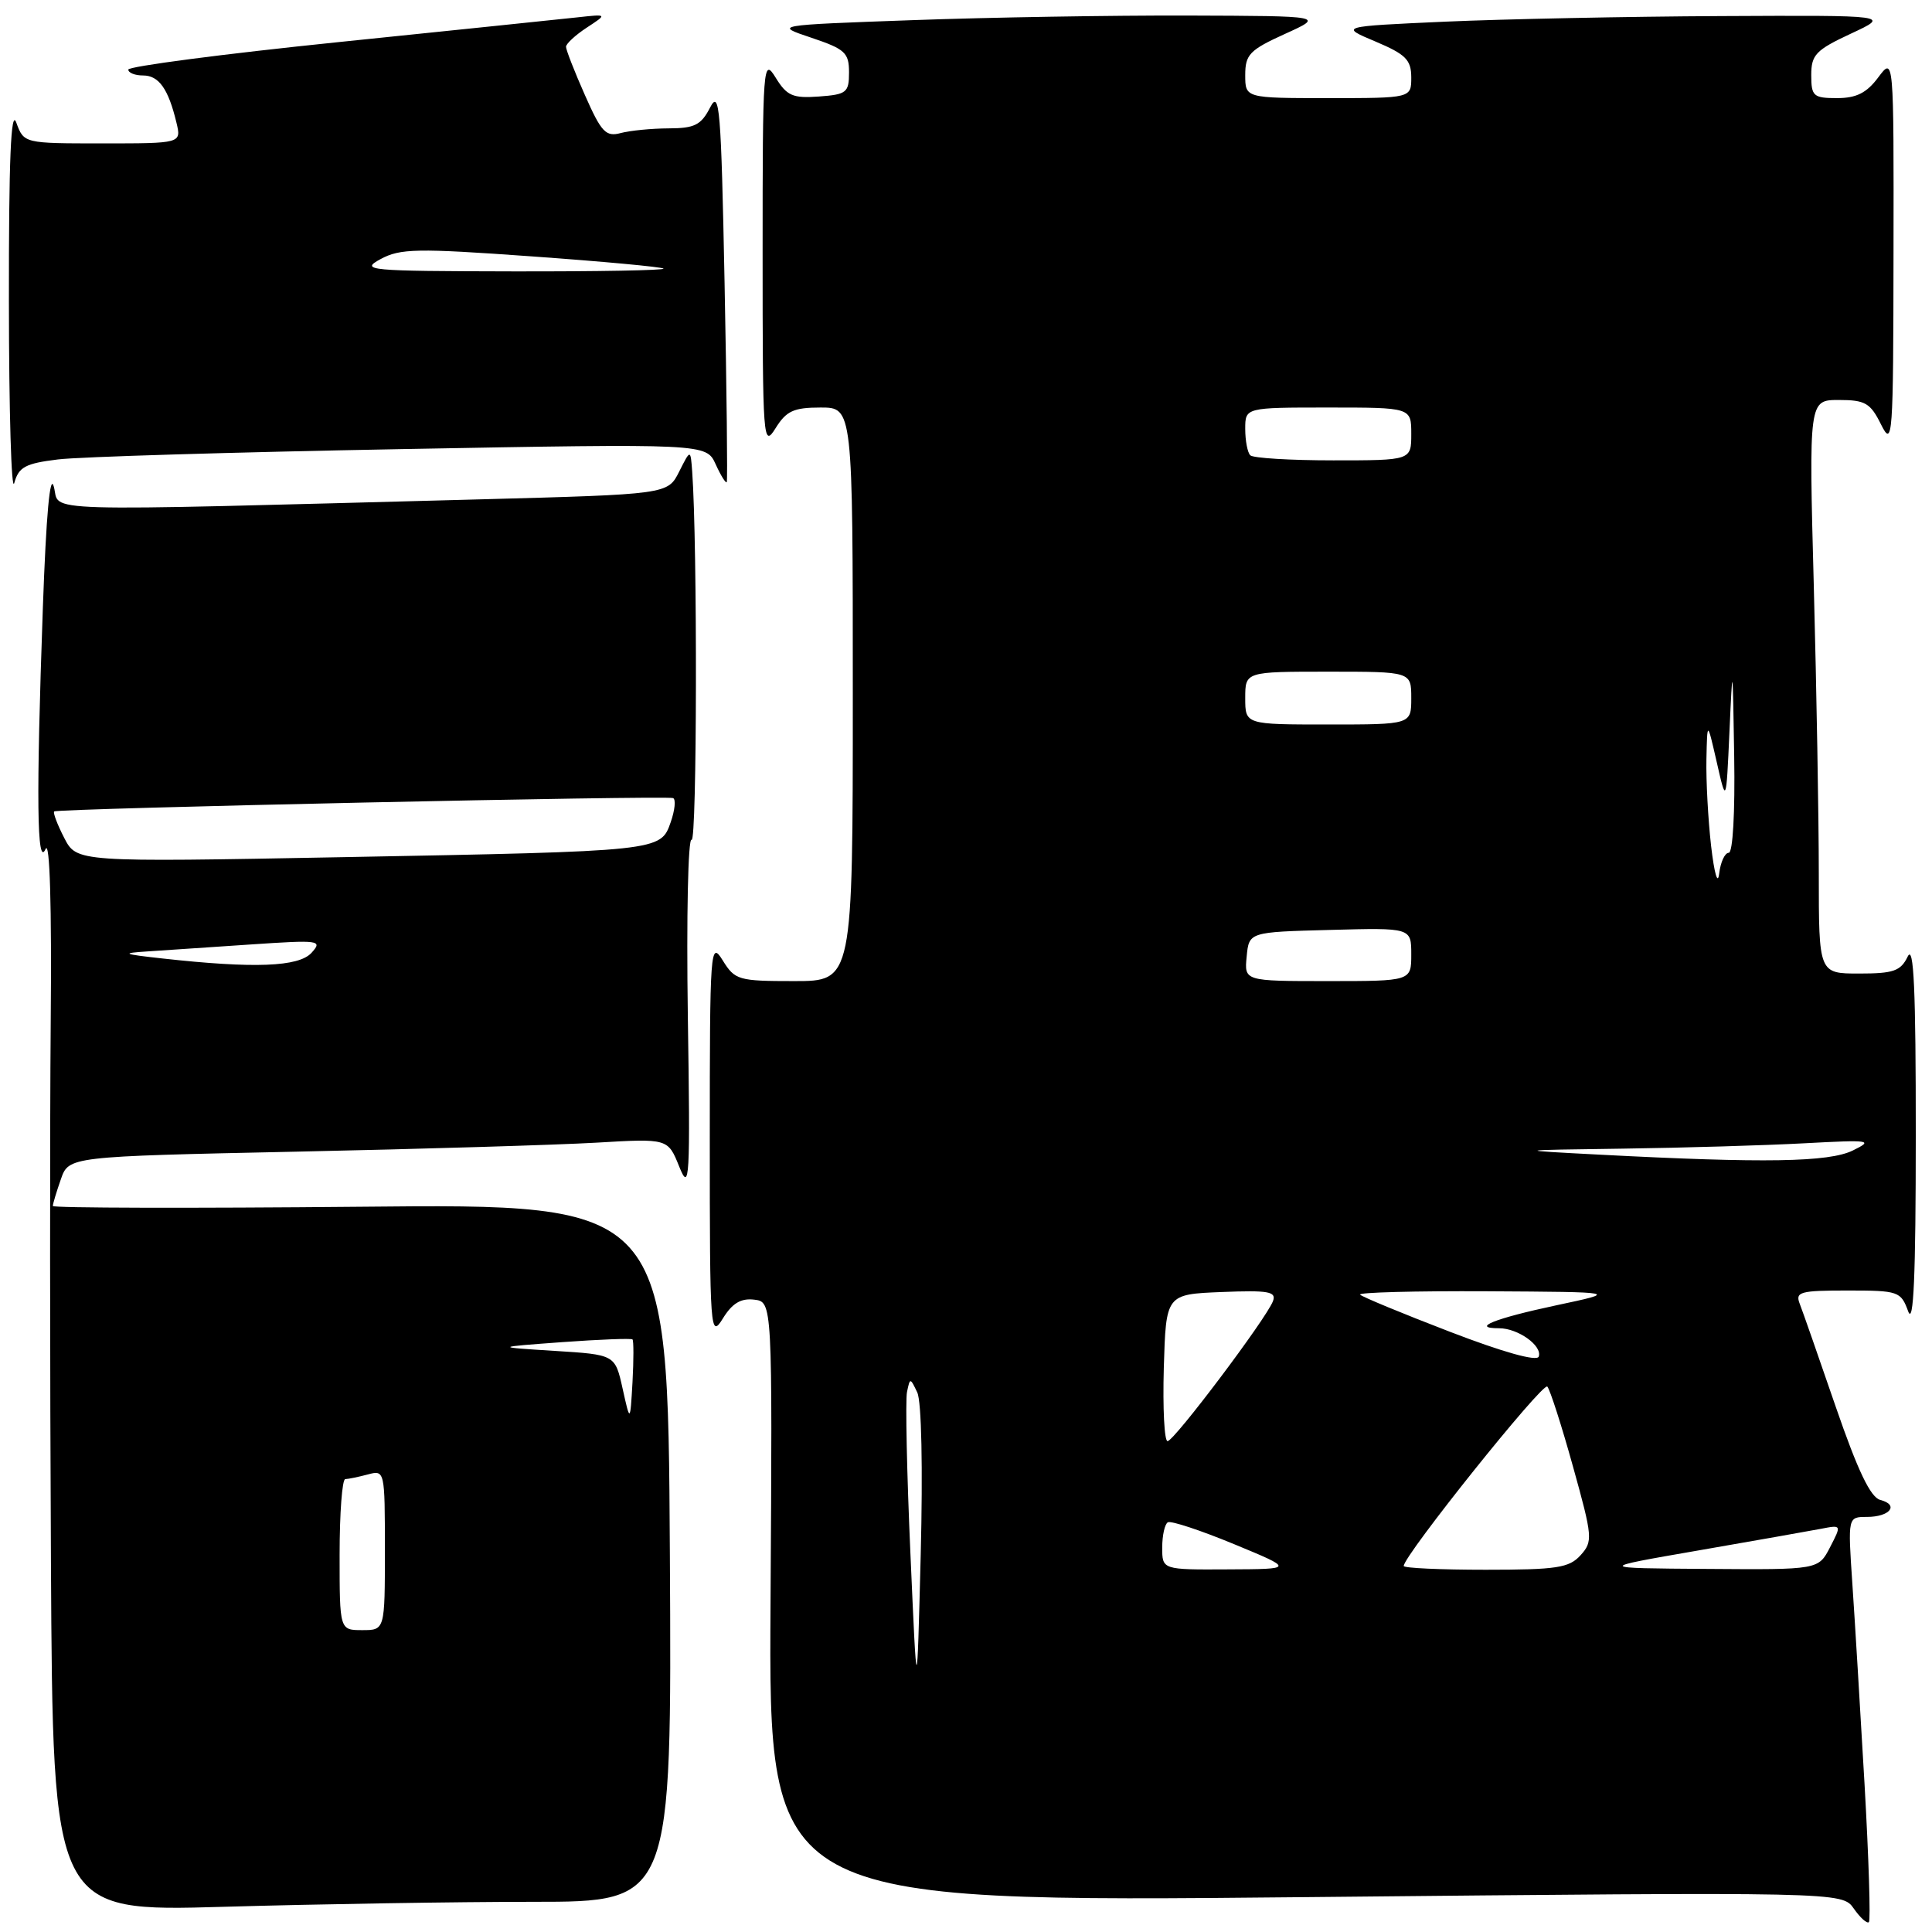 <?xml version="1.0" encoding="UTF-8" standalone="no"?>
<!DOCTYPE svg PUBLIC "-//W3C//DTD SVG 1.1//EN" "http://www.w3.org/Graphics/SVG/1.1/DTD/svg11.dtd" >
<svg xmlns="http://www.w3.org/2000/svg" xmlns:xlink="http://www.w3.org/1999/xlink" version="1.1" viewBox="0 0 256 256">
 <g >
 <path fill="currentColor"
d=" M 247.06 236.38 C 246.49 226.55 245.77 214.56 245.44 209.75 C 244.85 201.00 244.85 201.00 247.37 201.00 C 250.42 201.00 251.69 199.41 249.15 198.75 C 247.85 198.41 246.17 194.89 243.24 186.39 C 240.99 179.85 238.85 173.71 238.47 172.75 C 237.86 171.18 238.53 171.00 244.81 171.00 C 251.56 171.00 251.87 171.11 252.84 173.75 C 253.56 175.72 253.85 169.08 253.85 150.50 C 253.86 131.10 253.59 125.07 252.78 126.75 C 251.85 128.67 250.90 129.00 246.35 129.00 C 241.00 129.00 241.00 129.00 241.00 115.75 C 241.00 108.46 240.70 91.36 240.34 77.75 C 239.68 53.00 239.68 53.00 243.66 53.00 C 247.15 53.00 247.84 53.40 249.25 56.25 C 250.79 59.33 250.87 58.13 250.90 33.50 C 250.94 7.50 250.94 7.50 248.88 10.25 C 247.35 12.31 245.98 13.00 243.42 13.00 C 240.28 13.00 240.00 12.75 240.00 9.95 C 240.00 7.26 240.60 6.63 245.25 4.46 C 250.50 2.02 250.50 2.02 228.00 2.13 C 215.62 2.19 199.20 2.53 191.50 2.87 C 177.50 3.50 177.50 3.50 182.25 5.50 C 186.27 7.20 186.99 7.92 187.00 10.25 C 187.00 13.00 187.00 13.00 176.00 13.00 C 165.00 13.00 165.00 13.00 165.00 9.94 C 165.00 7.23 165.58 6.62 170.25 4.50 C 175.50 2.12 175.50 2.12 157.41 2.06 C 147.46 2.03 131.04 2.30 120.92 2.67 C 102.52 3.33 102.52 3.33 107.51 5.00 C 111.97 6.50 112.50 6.98 112.50 9.59 C 112.50 12.27 112.18 12.52 108.50 12.79 C 105.05 13.04 104.26 12.70 102.78 10.29 C 101.12 7.60 101.05 8.48 101.05 33.50 C 101.05 58.41 101.12 59.38 102.76 56.75 C 104.19 54.45 105.16 54.00 108.73 54.00 C 113.00 54.00 113.00 54.00 113.00 92.00 C 113.00 130.00 113.00 130.00 105.23 130.00 C 97.84 130.00 97.38 129.87 95.76 127.25 C 94.13 124.62 94.05 125.62 94.05 151.00 C 94.05 176.49 94.12 177.39 95.78 174.71 C 97.02 172.69 98.17 172.00 99.93 172.21 C 102.35 172.50 102.35 172.50 102.10 212.29 C 101.85 252.08 101.85 252.08 172.97 251.38 C 244.09 250.68 244.09 250.68 245.64 252.90 C 246.50 254.13 247.40 254.93 247.64 254.69 C 247.88 254.45 247.62 246.21 247.06 236.38 Z  M 70.67 252.00 C 89.02 252.00 89.02 252.00 88.76 205.75 C 88.50 159.50 88.50 159.50 47.75 159.90 C 25.34 160.11 7.00 160.07 7.00 159.80 C 7.00 159.52 7.48 157.93 8.06 156.27 C 9.11 153.24 9.11 153.24 39.31 152.60 C 55.91 152.25 73.78 151.71 79.00 151.41 C 88.50 150.85 88.50 150.85 90.00 154.58 C 91.38 158.01 91.47 156.44 91.14 134.53 C 90.95 121.45 91.17 110.99 91.64 111.28 C 92.36 111.72 92.42 72.20 91.72 62.50 C 91.50 59.50 91.50 59.50 89.99 62.50 C 88.48 65.50 88.48 65.50 63.49 66.17 C 3.42 67.76 8.03 67.90 7.14 64.51 C 6.63 62.55 6.12 68.15 5.68 80.50 C 4.78 105.85 4.89 115.07 6.04 112.50 C 6.60 111.26 6.86 120.02 6.72 135.50 C 6.60 149.25 6.61 181.38 6.75 206.91 C 7.00 253.32 7.00 253.32 29.66 252.66 C 42.13 252.30 60.58 252.00 70.67 252.00 Z  M 7.66 60.88 C 10.44 60.53 30.92 59.92 53.15 59.51 C 93.58 58.77 93.58 58.77 94.83 61.52 C 95.51 63.02 96.18 64.09 96.30 63.88 C 96.42 63.67 96.29 51.80 96.01 37.50 C 95.55 14.29 95.35 11.80 94.09 14.25 C 92.90 16.57 92.04 17.00 88.59 17.01 C 86.34 17.02 83.49 17.30 82.25 17.63 C 80.28 18.16 79.68 17.53 77.50 12.59 C 76.12 9.48 75.00 6.61 75.00 6.20 C 75.00 5.80 76.24 4.65 77.75 3.66 C 80.50 1.86 80.50 1.86 76.50 2.30 C 74.30 2.54 60.01 4.02 44.75 5.59 C 29.49 7.16 17.00 8.80 17.00 9.22 C 17.00 9.65 17.88 10.00 18.96 10.00 C 21.05 10.00 22.31 11.78 23.38 16.25 C 24.04 19.00 24.04 19.00 13.60 19.00 C 3.17 19.00 3.17 19.00 2.16 16.25 C 1.45 14.29 1.16 21.12 1.18 40.00 C 1.19 54.58 1.51 65.38 1.89 64.00 C 2.48 61.88 3.35 61.41 7.66 60.88 Z  M 120.64 205.96 C 120.16 195.21 119.96 185.54 120.18 184.46 C 120.58 182.53 120.60 182.53 121.54 184.50 C 122.11 185.68 122.29 194.53 122.00 206.00 C 121.50 225.50 121.50 225.50 120.64 205.96 Z  M 154.00 205.06 C 154.00 203.44 154.34 201.93 154.75 201.71 C 155.16 201.48 159.10 202.78 163.50 204.60 C 171.50 207.91 171.50 207.91 162.75 207.95 C 154.00 208.00 154.00 208.00 154.00 205.06 Z  M 186.00 207.50 C 186.00 206.12 204.45 183.07 205.03 183.73 C 205.39 184.15 206.93 188.92 208.43 194.33 C 211.04 203.70 211.08 204.25 209.43 206.08 C 207.92 207.75 206.27 208.00 196.85 208.00 C 190.88 208.00 186.00 207.78 186.00 207.50 Z  M 225.00 205.45 C 232.43 204.16 239.74 202.87 241.26 202.58 C 244.03 202.04 244.03 202.04 242.49 205.02 C 240.95 208.00 240.95 208.00 226.22 207.89 C 211.50 207.79 211.50 207.79 225.00 205.45 Z  M 154.21 181.25 C 154.50 171.50 154.50 171.50 161.87 171.20 C 168.12 170.95 169.16 171.14 168.67 172.42 C 167.78 174.74 155.61 190.91 154.71 190.96 C 154.28 190.98 154.06 186.61 154.21 181.25 Z  M 192.13 176.47 C 185.88 174.07 180.52 171.85 180.22 171.55 C 179.91 171.25 187.50 171.05 197.08 171.10 C 214.50 171.20 214.50 171.20 206.22 172.96 C 198.04 174.70 194.81 176.00 198.64 176.00 C 201.15 176.00 204.40 178.33 203.89 179.76 C 203.65 180.43 199.17 179.18 192.13 176.47 Z  M 212.00 153.00 C 200.50 152.40 200.50 152.40 215.10 152.20 C 223.12 152.09 233.92 151.77 239.10 151.49 C 247.86 151.02 248.30 151.08 245.50 152.45 C 242.32 154.00 233.80 154.14 212.00 153.00 Z  M 165.19 126.75 C 165.50 123.50 165.50 123.50 176.25 123.22 C 187.00 122.93 187.00 122.93 187.00 126.47 C 187.00 130.00 187.00 130.00 175.94 130.00 C 164.87 130.00 164.87 130.00 165.19 126.75 Z  M 226.73 112.10 C 226.33 108.59 226.05 103.41 226.11 100.60 C 226.22 95.50 226.22 95.50 227.48 101.00 C 228.73 106.50 228.73 106.50 229.16 97.00 C 229.58 87.66 229.59 87.71 229.79 100.25 C 229.91 107.63 229.61 113.00 229.07 113.00 C 228.55 113.00 227.98 114.24 227.80 115.75 C 227.61 117.33 227.16 115.78 226.73 112.10 Z  M 165.00 92.50 C 165.00 89.00 165.00 89.00 176.00 89.00 C 187.00 89.00 187.00 89.00 187.00 92.50 C 187.00 96.00 187.00 96.00 176.00 96.00 C 165.00 96.00 165.00 96.00 165.00 92.50 Z  M 165.67 60.33 C 165.30 59.97 165.00 58.39 165.00 56.83 C 165.00 54.00 165.00 54.00 176.00 54.00 C 187.00 54.00 187.00 54.00 187.00 57.50 C 187.00 61.00 187.00 61.00 176.67 61.00 C 170.98 61.00 166.03 60.70 165.67 60.33 Z  M 45.00 206.00 C 45.00 200.50 45.34 195.99 45.75 195.99 C 46.16 195.98 47.51 195.70 48.75 195.37 C 50.98 194.77 51.00 194.86 51.00 205.38 C 51.00 216.00 51.00 216.00 48.00 216.00 C 45.00 216.00 45.00 216.00 45.00 206.00 Z  M 82.50 184.00 C 81.50 179.50 81.50 179.50 73.50 179.00 C 65.50 178.50 65.50 178.50 74.50 177.84 C 79.45 177.48 83.64 177.32 83.81 177.48 C 83.97 177.64 83.97 180.19 83.81 183.14 C 83.50 188.50 83.50 188.50 82.50 184.00 Z  M 21.50 127.00 C 16.25 126.42 16.00 126.30 19.50 126.07 C 21.70 125.92 27.86 125.51 33.18 125.15 C 42.36 124.53 42.78 124.59 41.28 126.25 C 39.58 128.12 33.68 128.35 21.50 127.00 Z  M 8.51 111.03 C 7.60 109.26 7.00 107.68 7.18 107.52 C 7.62 107.12 88.32 105.38 89.19 105.75 C 89.57 105.91 89.43 107.35 88.87 108.95 C 87.53 112.79 87.59 112.79 45.34 113.58 C 10.17 114.24 10.17 114.24 8.51 111.03 Z  M 50.43 34.33 C 53.04 32.92 55.23 32.88 70.43 33.97 C 79.82 34.64 87.69 35.37 87.92 35.59 C 88.15 35.82 79.15 35.98 67.92 35.96 C 48.70 35.92 47.67 35.83 50.43 34.33 Z "/>
</g>
</svg>